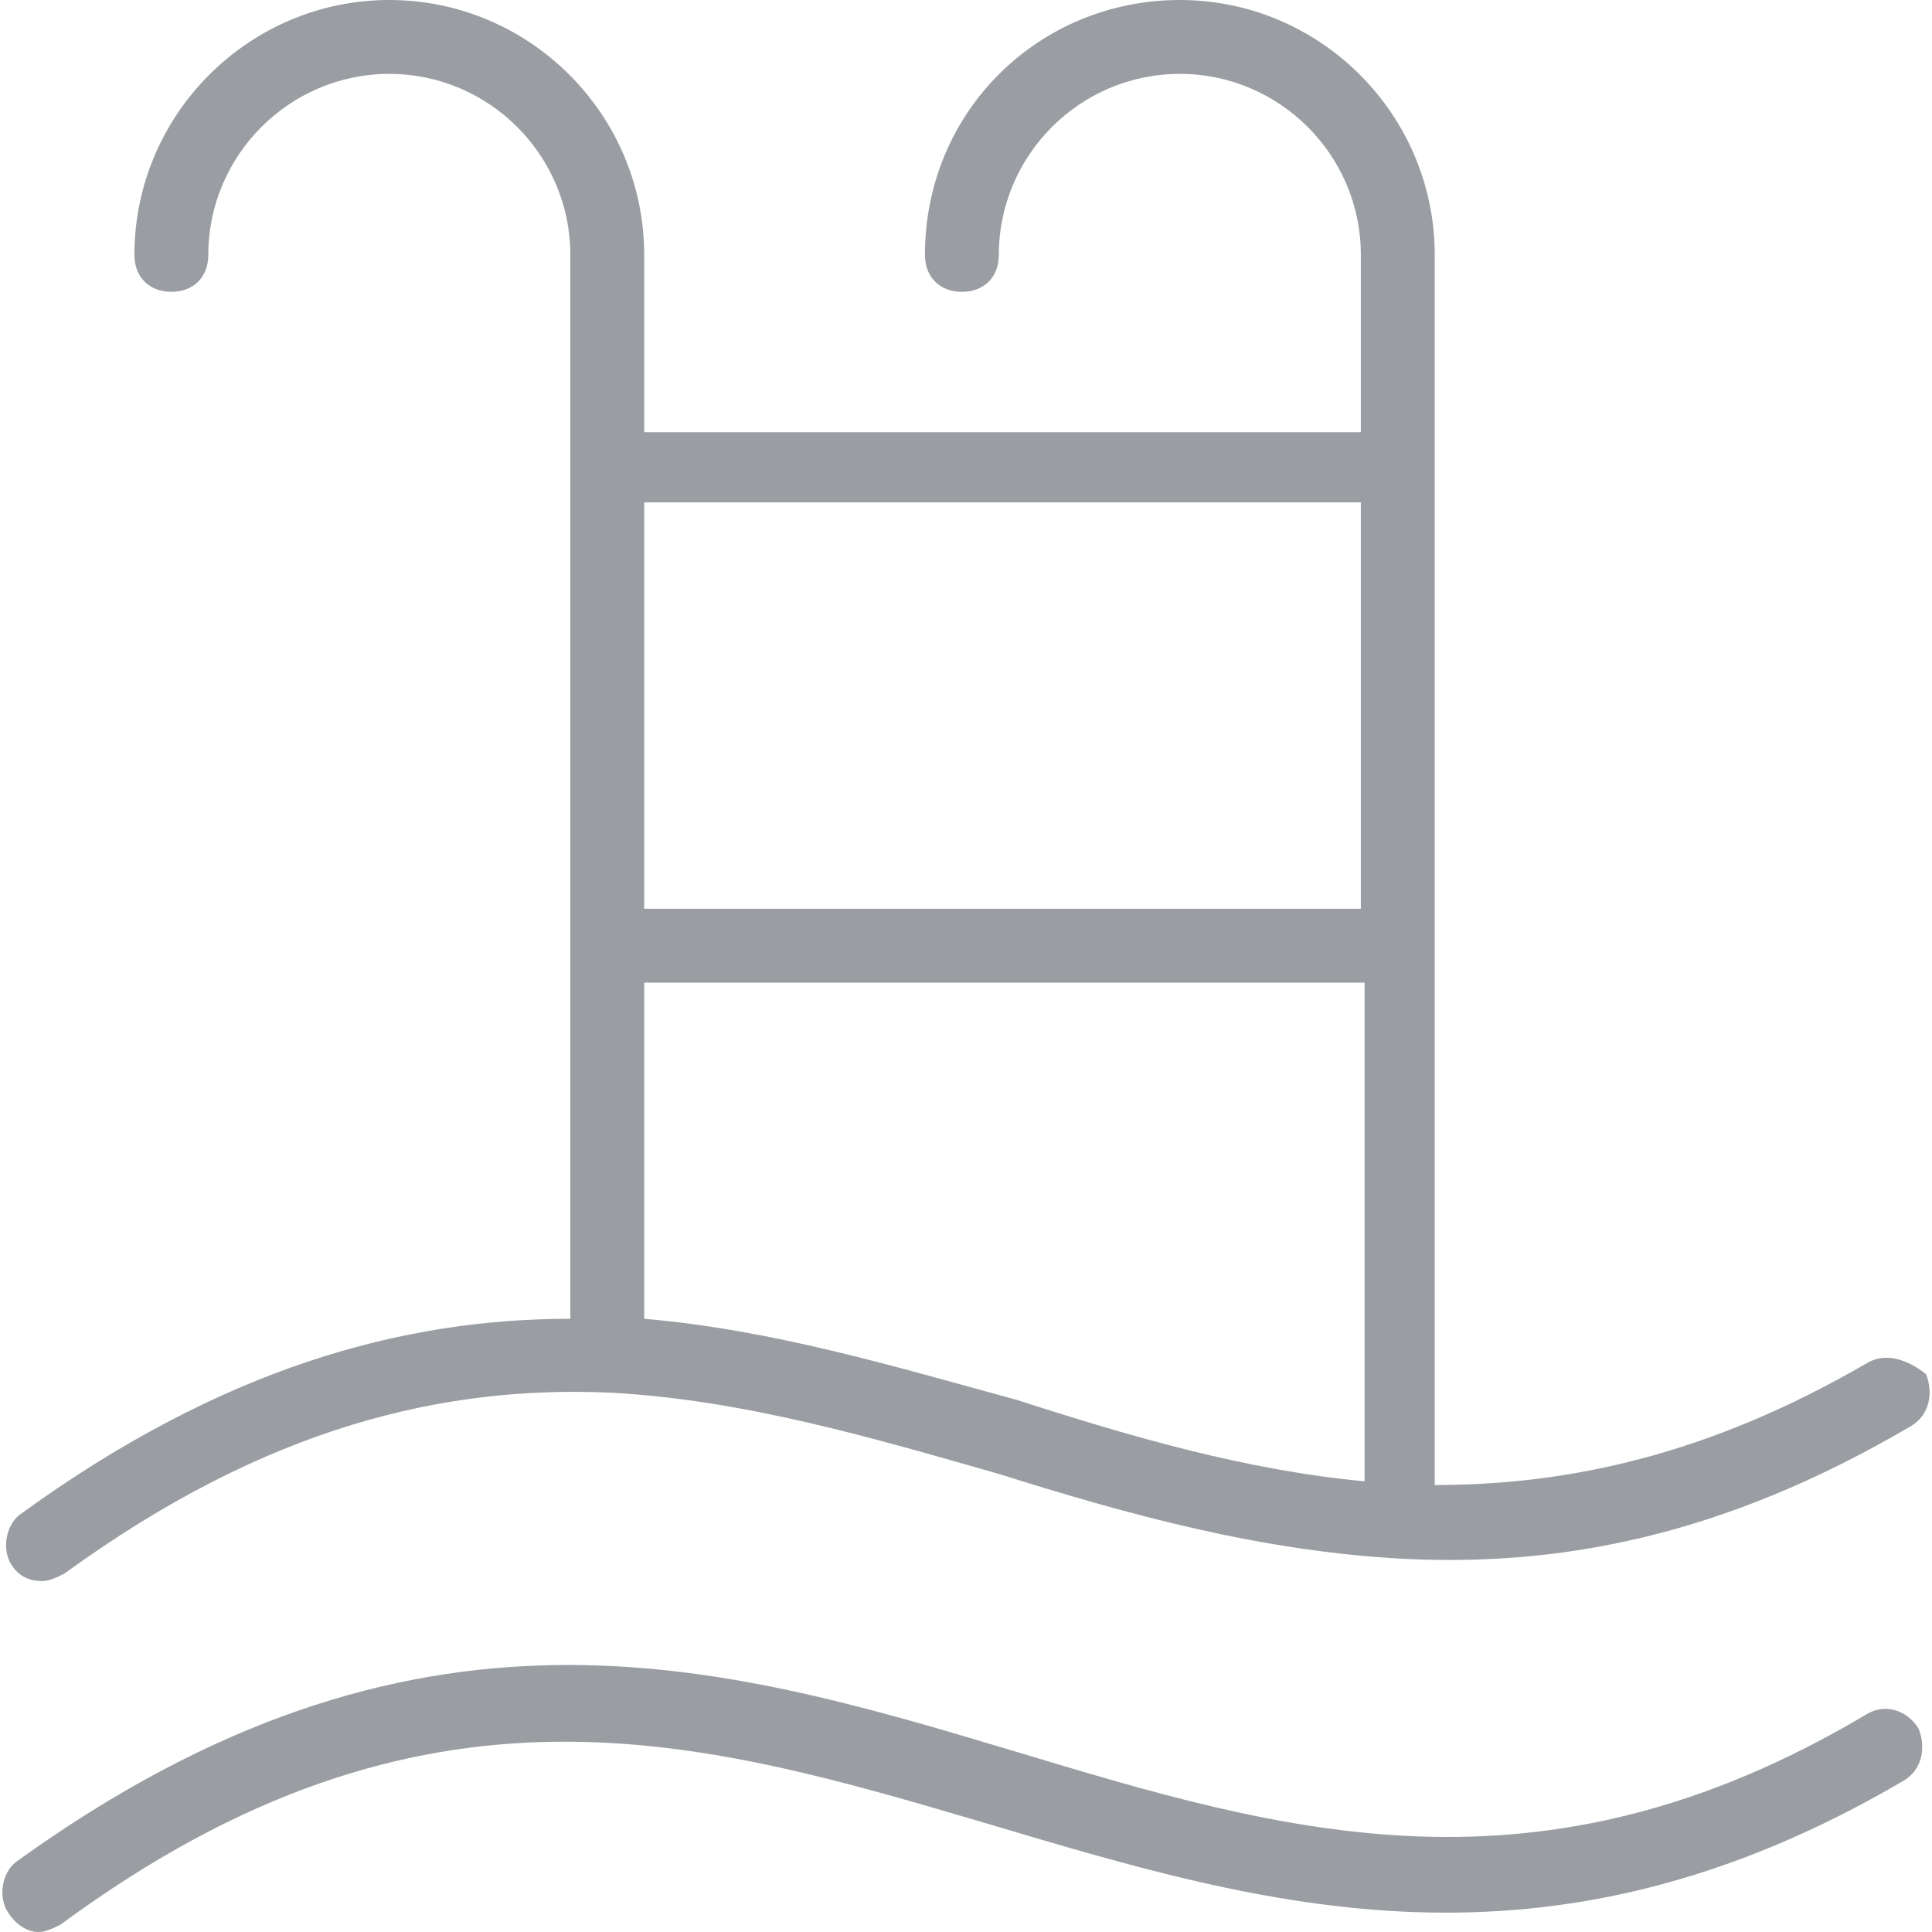 <?xml version="1.0" encoding="iso-8859-1"?>
<!-- Generator: Adobe Illustrator 19.0.0, SVG Export Plug-In . SVG Version: 6.00 Build 0)  -->
<svg xmlns="http://www.w3.org/2000/svg" xmlns:xlink="http://www.w3.org/1999/xlink" version="1.1" id="Capa_1" x="0px" y="0px" viewBox="0 0 418.4 418.4" style="enable-background:new 0 0 418.4 418.4;" xml:space="preserve" width="512px" height="512px">
<g>
	<g>
		<path d="M417.111,297.6c-4-3.2-8.8-4.8-12.8-2.4c-34.4,20-64.8,26.4-93.6,26.4V55.2c0-30.4-24.8-55.2-55.2-55.2    s-55.2,24-55.2,55.2c0,4.8,3.2,8,8,8s8-3.2,8-8c0-21.6,17.6-39.2,39.2-39.2c21.6,0,39.2,17.6,39.2,39.2v38.4h-155.2V55.2    c0-30.4-24.8-55.2-55.2-55.2s-55.2,24.8-55.2,55.2c0,4.8,3.2,8,8,8c4.8,0,8-3.2,8-8c0-21.6,17.6-39.2,39.2-39.2    c21.6,0,39.2,17.6,39.2,39.2v230.4c-36,0-75.2,10.4-119.2,42.4c-3.2,2.4-4,8-1.6,11.2c1.6,2.4,4,3.2,6.4,3.2    c1.6,0,3.2-0.8,4.8-1.6c44-32,82.4-40.8,118.4-39.2c28.8,1.6,56,9.6,84,17.6c28,8.8,56.8,16.8,88,18.4    c33.6,1.6,68.8-4.8,109.6-28.8C417.911,306.4,418.711,301.6,417.111,297.6z M139.511,108.8h155.2v88h-155.2V108.8z M295.511,320.8    c-25.6-2.4-50.4-9.6-75.2-17.6c-26.4-7.2-52.8-15.2-80.8-17.6v-72.8h156V320.8z" fill="#9a9da2"/>
	</g>
</g>
<g>
	<g>
		<path d="M415.511,374.4c-2.4-4-7.2-5.6-11.2-3.2c-71.2,42.4-126.4,25.6-184.8,8c-64-19.2-129.6-38.4-216,24c-3.2,2.4-4,8-1.6,11.2    c1.6,2.4,4,4,6.4,4c1.6,0,3.2-0.8,4.8-1.6c79.2-58.4,139.2-40,201.6-21.6c59.2,17.6,120,36,197.6-9.6    C416.311,383.2,417.111,378.4,415.511,374.4z" fill="#9a9da2"/>
	</g>
</g>
<g>
</g>
<g>
</g>
<g>
</g>
<g>
</g>
<g>
</g>
<g>
</g>
<g>
</g>
<g>
</g>
<g>
</g>
<g>
</g>
<g>
</g>
<g>
</g>
<g>
</g>
<g>
</g>
<g>
</g>
</svg>
